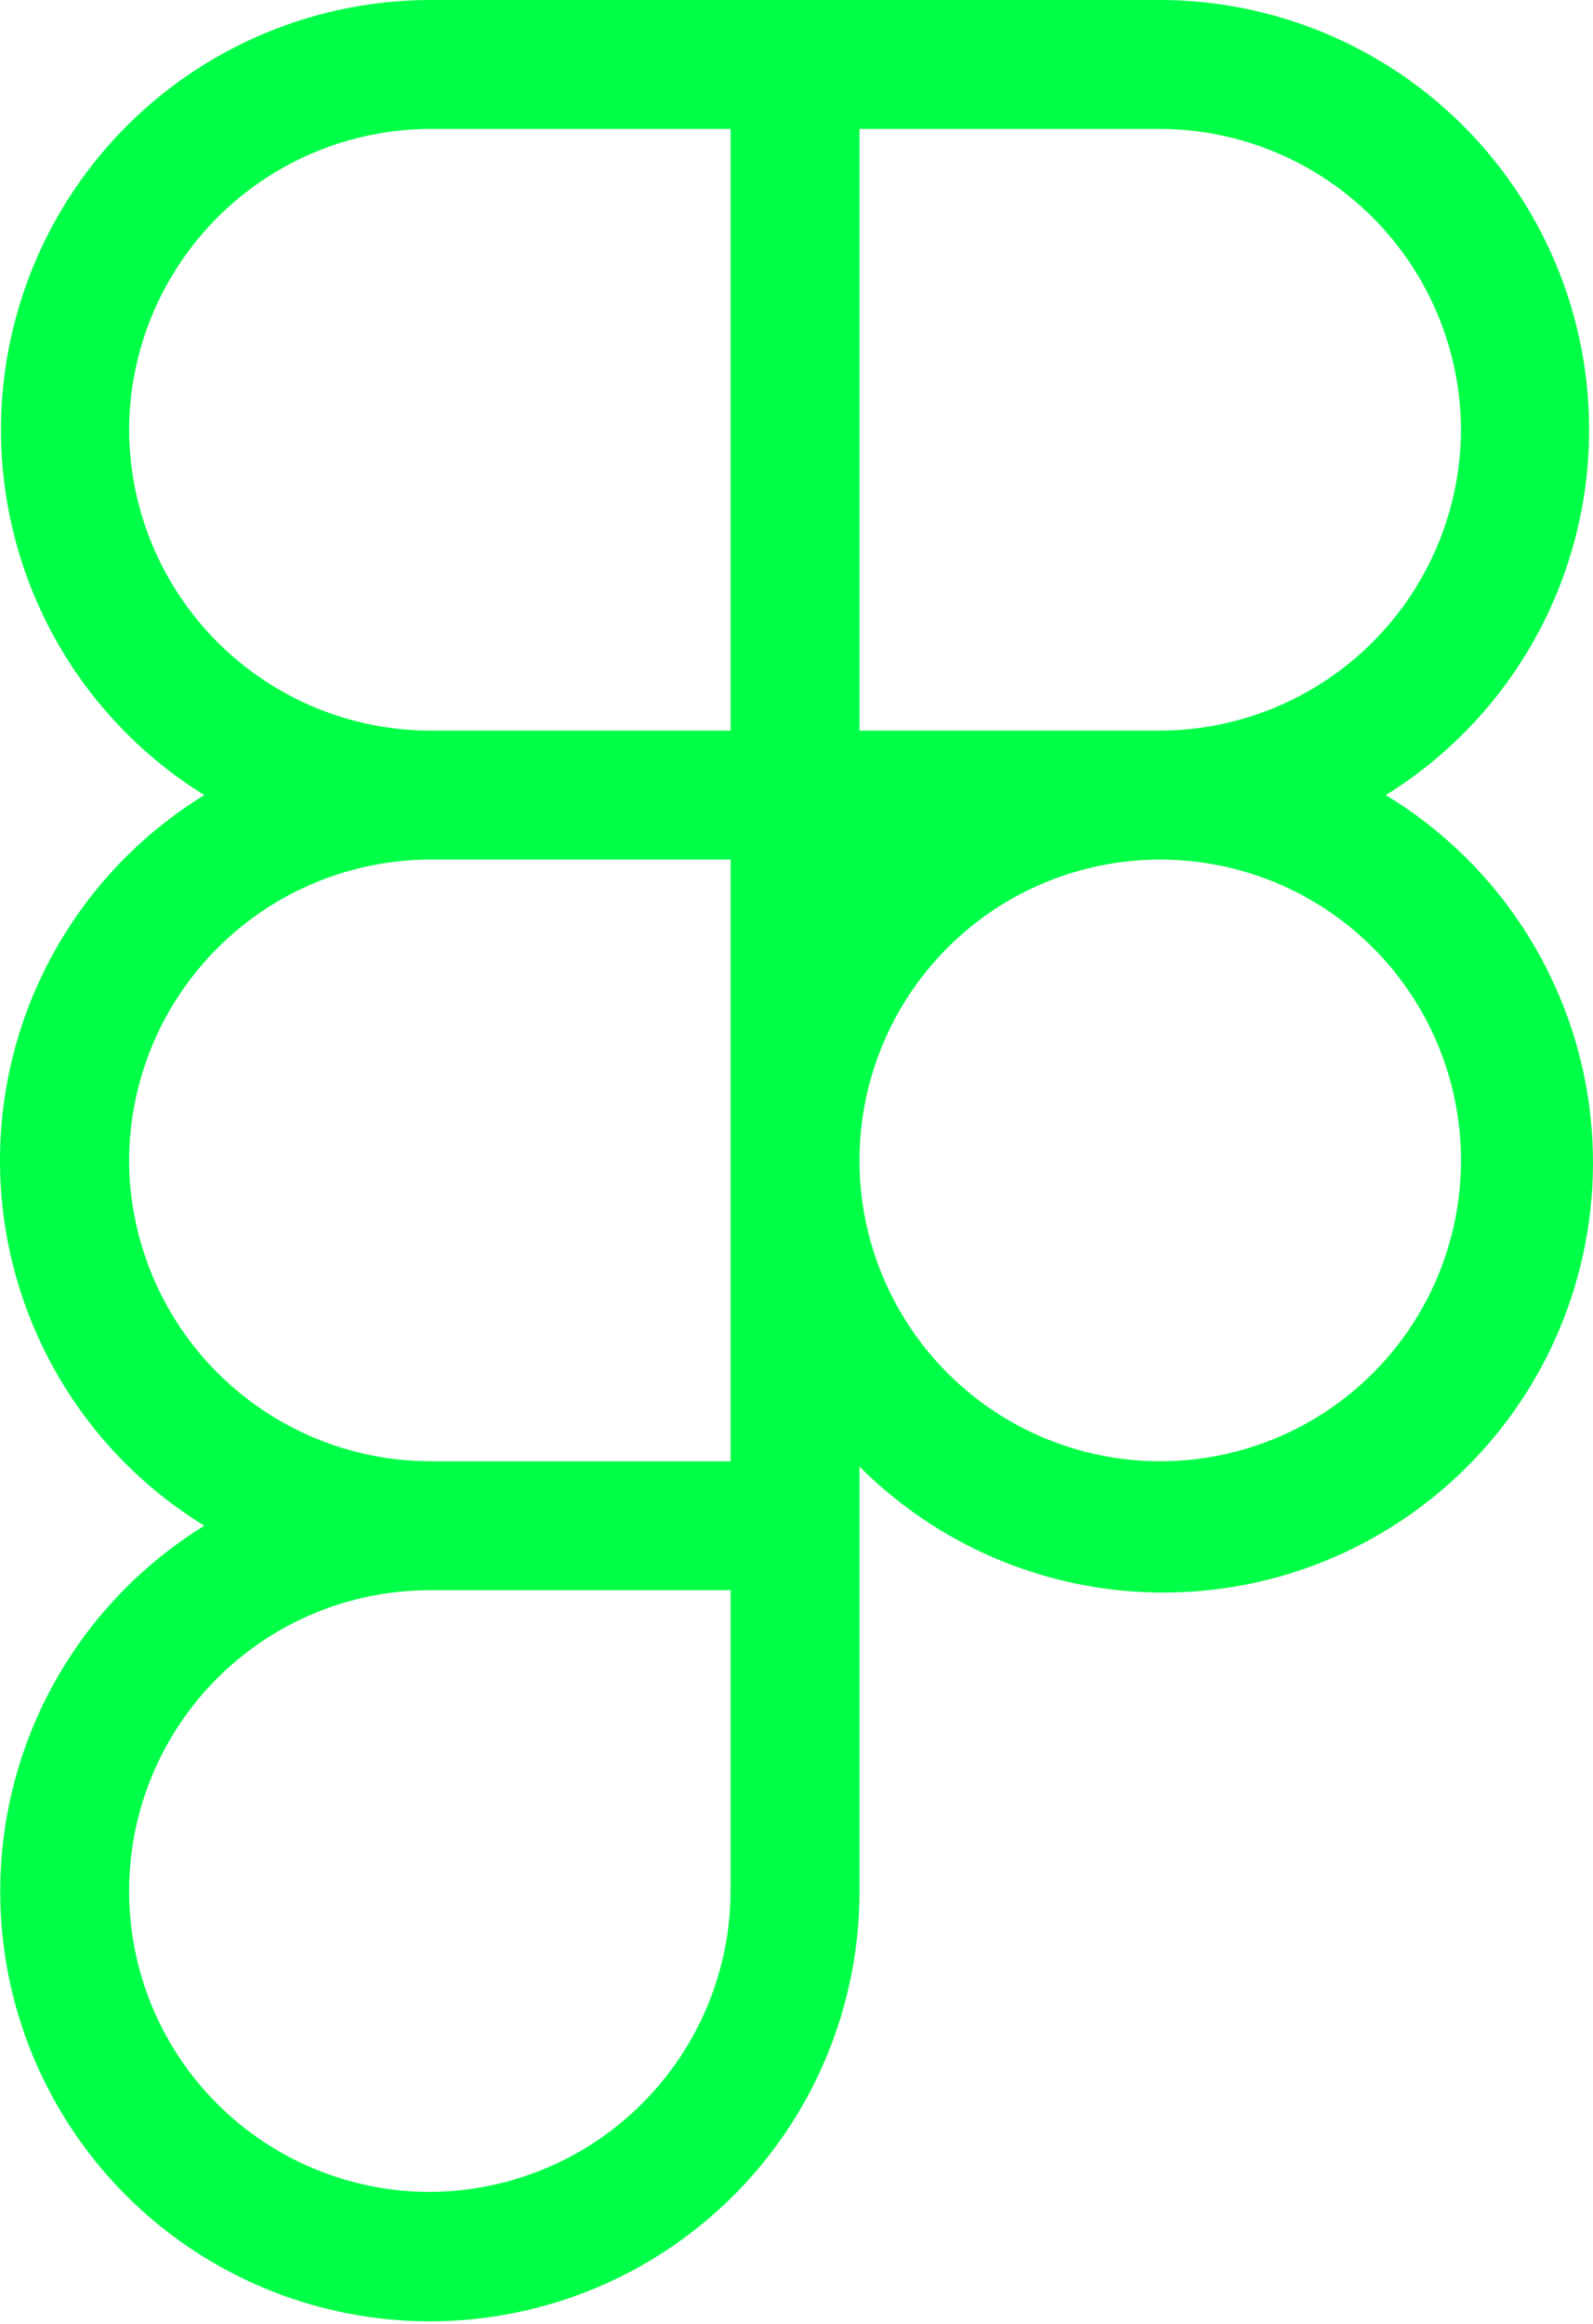<svg width="24" height="35" viewBox="0 0 24 35" fill="none" xmlns="http://www.w3.org/2000/svg">
<path d="M20.878 11.975C22.074 11.234 22.996 10.124 23.504 8.812C24.012 7.501 24.08 6.059 23.696 4.706C23.312 3.353 22.497 2.161 21.376 1.312C20.254 0.463 18.887 0.003 17.48 0H6.476C5.069 0.003 3.702 0.463 2.58 1.312C1.459 2.161 0.645 3.353 0.261 4.706C-0.124 6.059 -0.056 7.501 0.452 8.812C0.96 10.124 1.882 11.234 3.078 11.975C2.137 12.553 1.361 13.362 0.822 14.325C0.283 15.288 0 16.373 0 17.477C0 18.581 0.283 19.666 0.822 20.629C1.361 21.593 2.137 22.401 3.078 22.979C2.117 23.572 1.328 24.405 0.789 25.396C0.25 26.388 -0.02 27.503 0.005 28.631C0.03 29.76 0.349 30.862 0.932 31.828C1.514 32.795 2.339 33.593 3.325 34.142C4.31 34.692 5.423 34.974 6.551 34.961C7.68 34.948 8.785 34.64 9.758 34.068C10.731 33.495 11.537 32.679 12.097 31.699C12.656 30.719 12.95 29.61 12.949 28.481V22.089C13.597 22.737 14.374 23.24 15.23 23.565C16.087 23.89 17.002 24.029 17.916 23.974C18.83 23.919 19.722 23.671 20.533 23.245C21.345 22.82 22.056 22.227 22.621 21.507C23.186 20.786 23.592 19.953 23.811 19.064C24.031 18.175 24.059 17.25 23.895 16.349C23.73 15.448 23.376 14.592 22.856 13.838C22.336 13.084 21.662 12.449 20.878 11.975ZM22.011 6.473C22.007 7.673 21.528 8.823 20.679 9.672C19.831 10.521 18.681 11 17.48 11.004H12.949V1.942H17.48C18.681 1.946 19.831 2.425 20.679 3.274C21.528 4.123 22.007 5.273 22.011 6.473ZM1.945 6.473C1.949 5.273 2.428 4.123 3.277 3.274C4.126 2.425 5.276 1.946 6.476 1.942H11.007V11.004H6.476C5.276 11 4.126 10.521 3.277 9.672C2.428 8.823 1.949 7.673 1.945 6.473ZM1.945 17.477C1.949 16.277 2.428 15.127 3.277 14.278C4.126 13.429 5.276 12.95 6.476 12.946H11.007V22.008H6.476C5.276 22.004 4.126 21.525 3.277 20.676C2.428 19.828 1.949 18.677 1.945 17.477ZM6.476 33.012C5.274 33.012 4.122 32.535 3.272 31.685C2.422 30.835 1.945 29.683 1.945 28.481C1.945 27.279 2.422 26.127 3.272 25.277C4.122 24.427 5.274 23.95 6.476 23.95H11.007V28.481C11.003 29.681 10.524 30.832 9.675 31.68C8.827 32.529 7.676 33.008 6.476 33.012ZM17.48 22.008C16.278 22.008 15.126 21.531 14.276 20.681C13.427 19.831 12.949 18.679 12.949 17.477C12.949 16.275 13.427 15.123 14.276 14.273C15.126 13.423 16.278 12.946 17.48 12.946C18.682 12.946 19.834 13.423 20.684 14.273C21.534 15.123 22.011 16.275 22.011 17.477C22.011 18.679 21.534 19.831 20.684 20.681C19.834 21.531 18.682 22.008 17.48 22.008Z" fill="#00FF47"/>
</svg>
